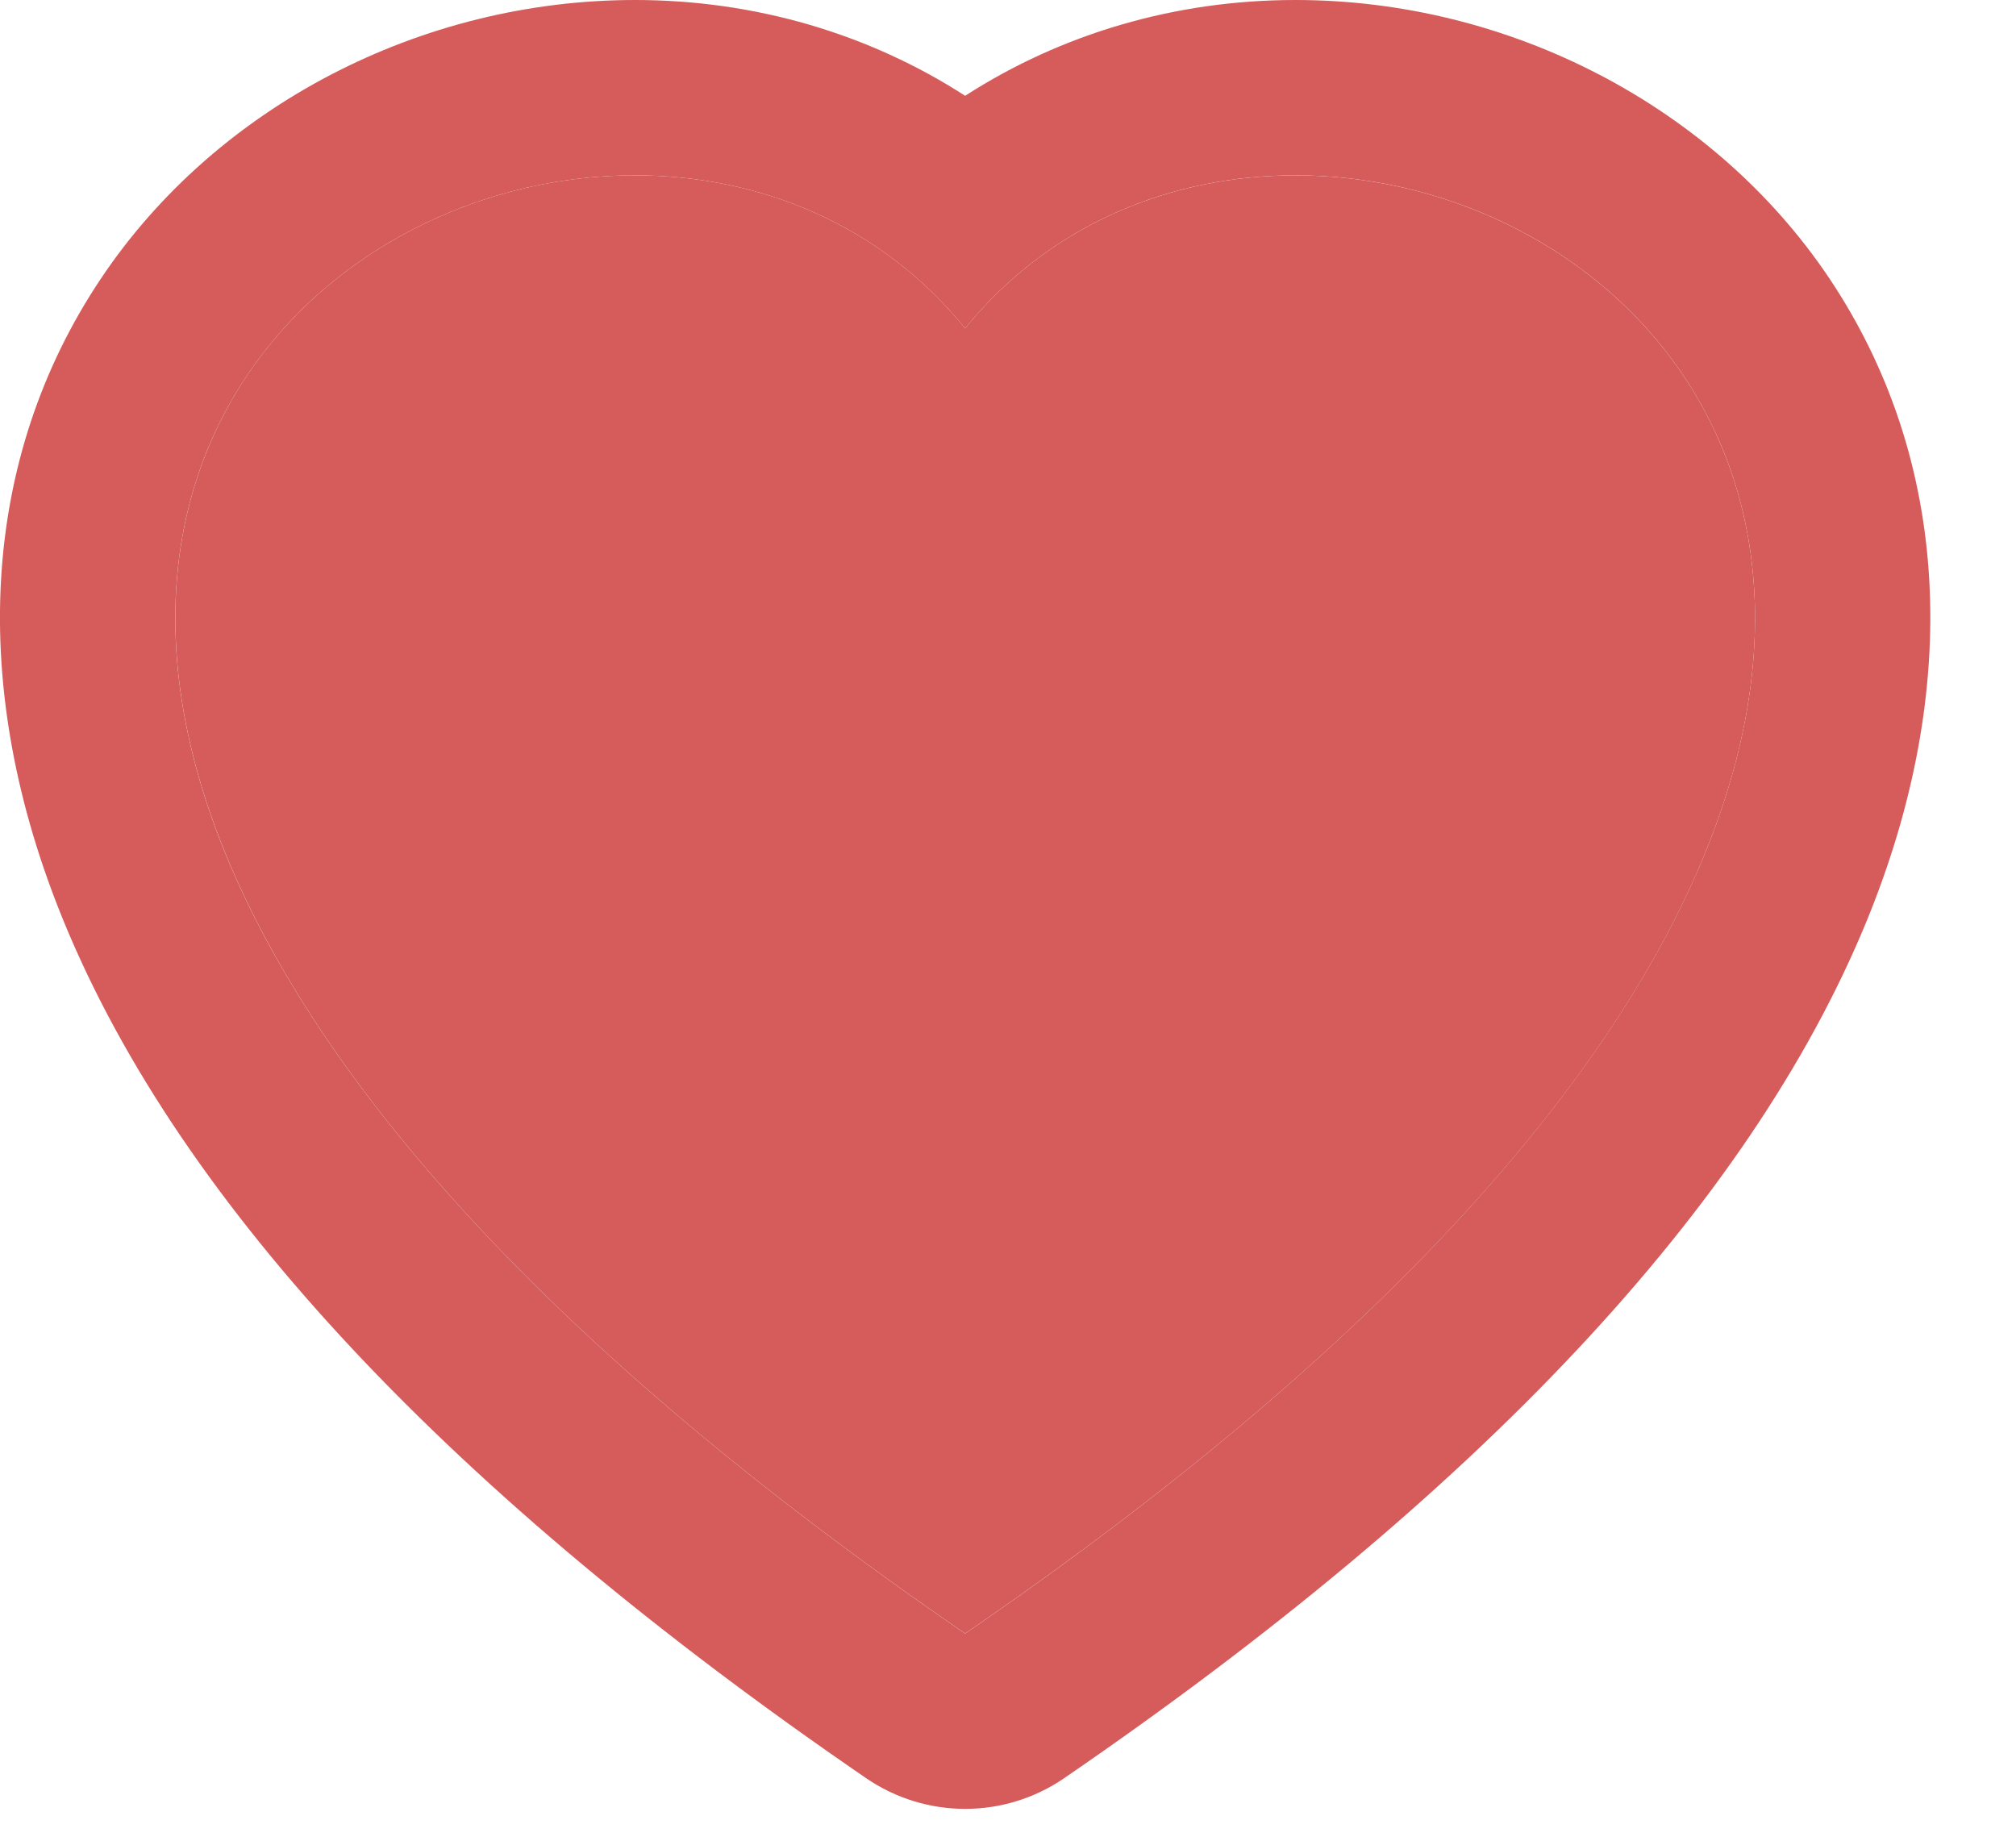 <svg width="23" height="21" viewBox="0 0 23 21" fill="none" xmlns="http://www.w3.org/2000/svg">
<g id="wishlist">
<g id="heart">
<path id="Vector" d="M11.011 18.636C6.166 15.315 3.625 12.293 2.583 9.764C-0.209 2.986 7.765 -0.255 11.011 3.746C14.257 -0.254 22.232 2.986 19.44 9.764C18.4 12.293 15.857 15.315 11.011 18.636Z" fill="#D65B5B"/>
<path id="Vector_2" d="M11.011 18.637C15.857 15.315 18.398 12.293 19.44 9.764C21.397 5.013 18.065 2 14.779 2C13.376 2 11.982 2.549 11.011 3.746C10.04 2.549 8.646 2 7.244 2C3.958 2 0.626 5.013 2.582 9.764C3.625 12.293 6.166 15.315 11.011 18.637ZM11.011 20.637C10.616 20.637 10.221 20.52 9.88 20.286C5.141 17.037 2.063 13.753 0.733 10.526C-0.373 7.841 -0.224 5.231 1.153 3.176C2.464 1.217 4.798 0 7.244 0C8.614 0 9.916 0.386 11.011 1.093C12.107 0.386 13.408 0 14.779 0C17.224 0 19.558 1.217 20.87 3.175C22.246 5.231 22.395 7.841 21.289 10.525C19.959 13.753 16.882 17.037 12.142 20.286C11.801 20.52 11.406 20.637 11.011 20.637Z" fill="#D65B5B"/>
</g>
</g>
</svg>
